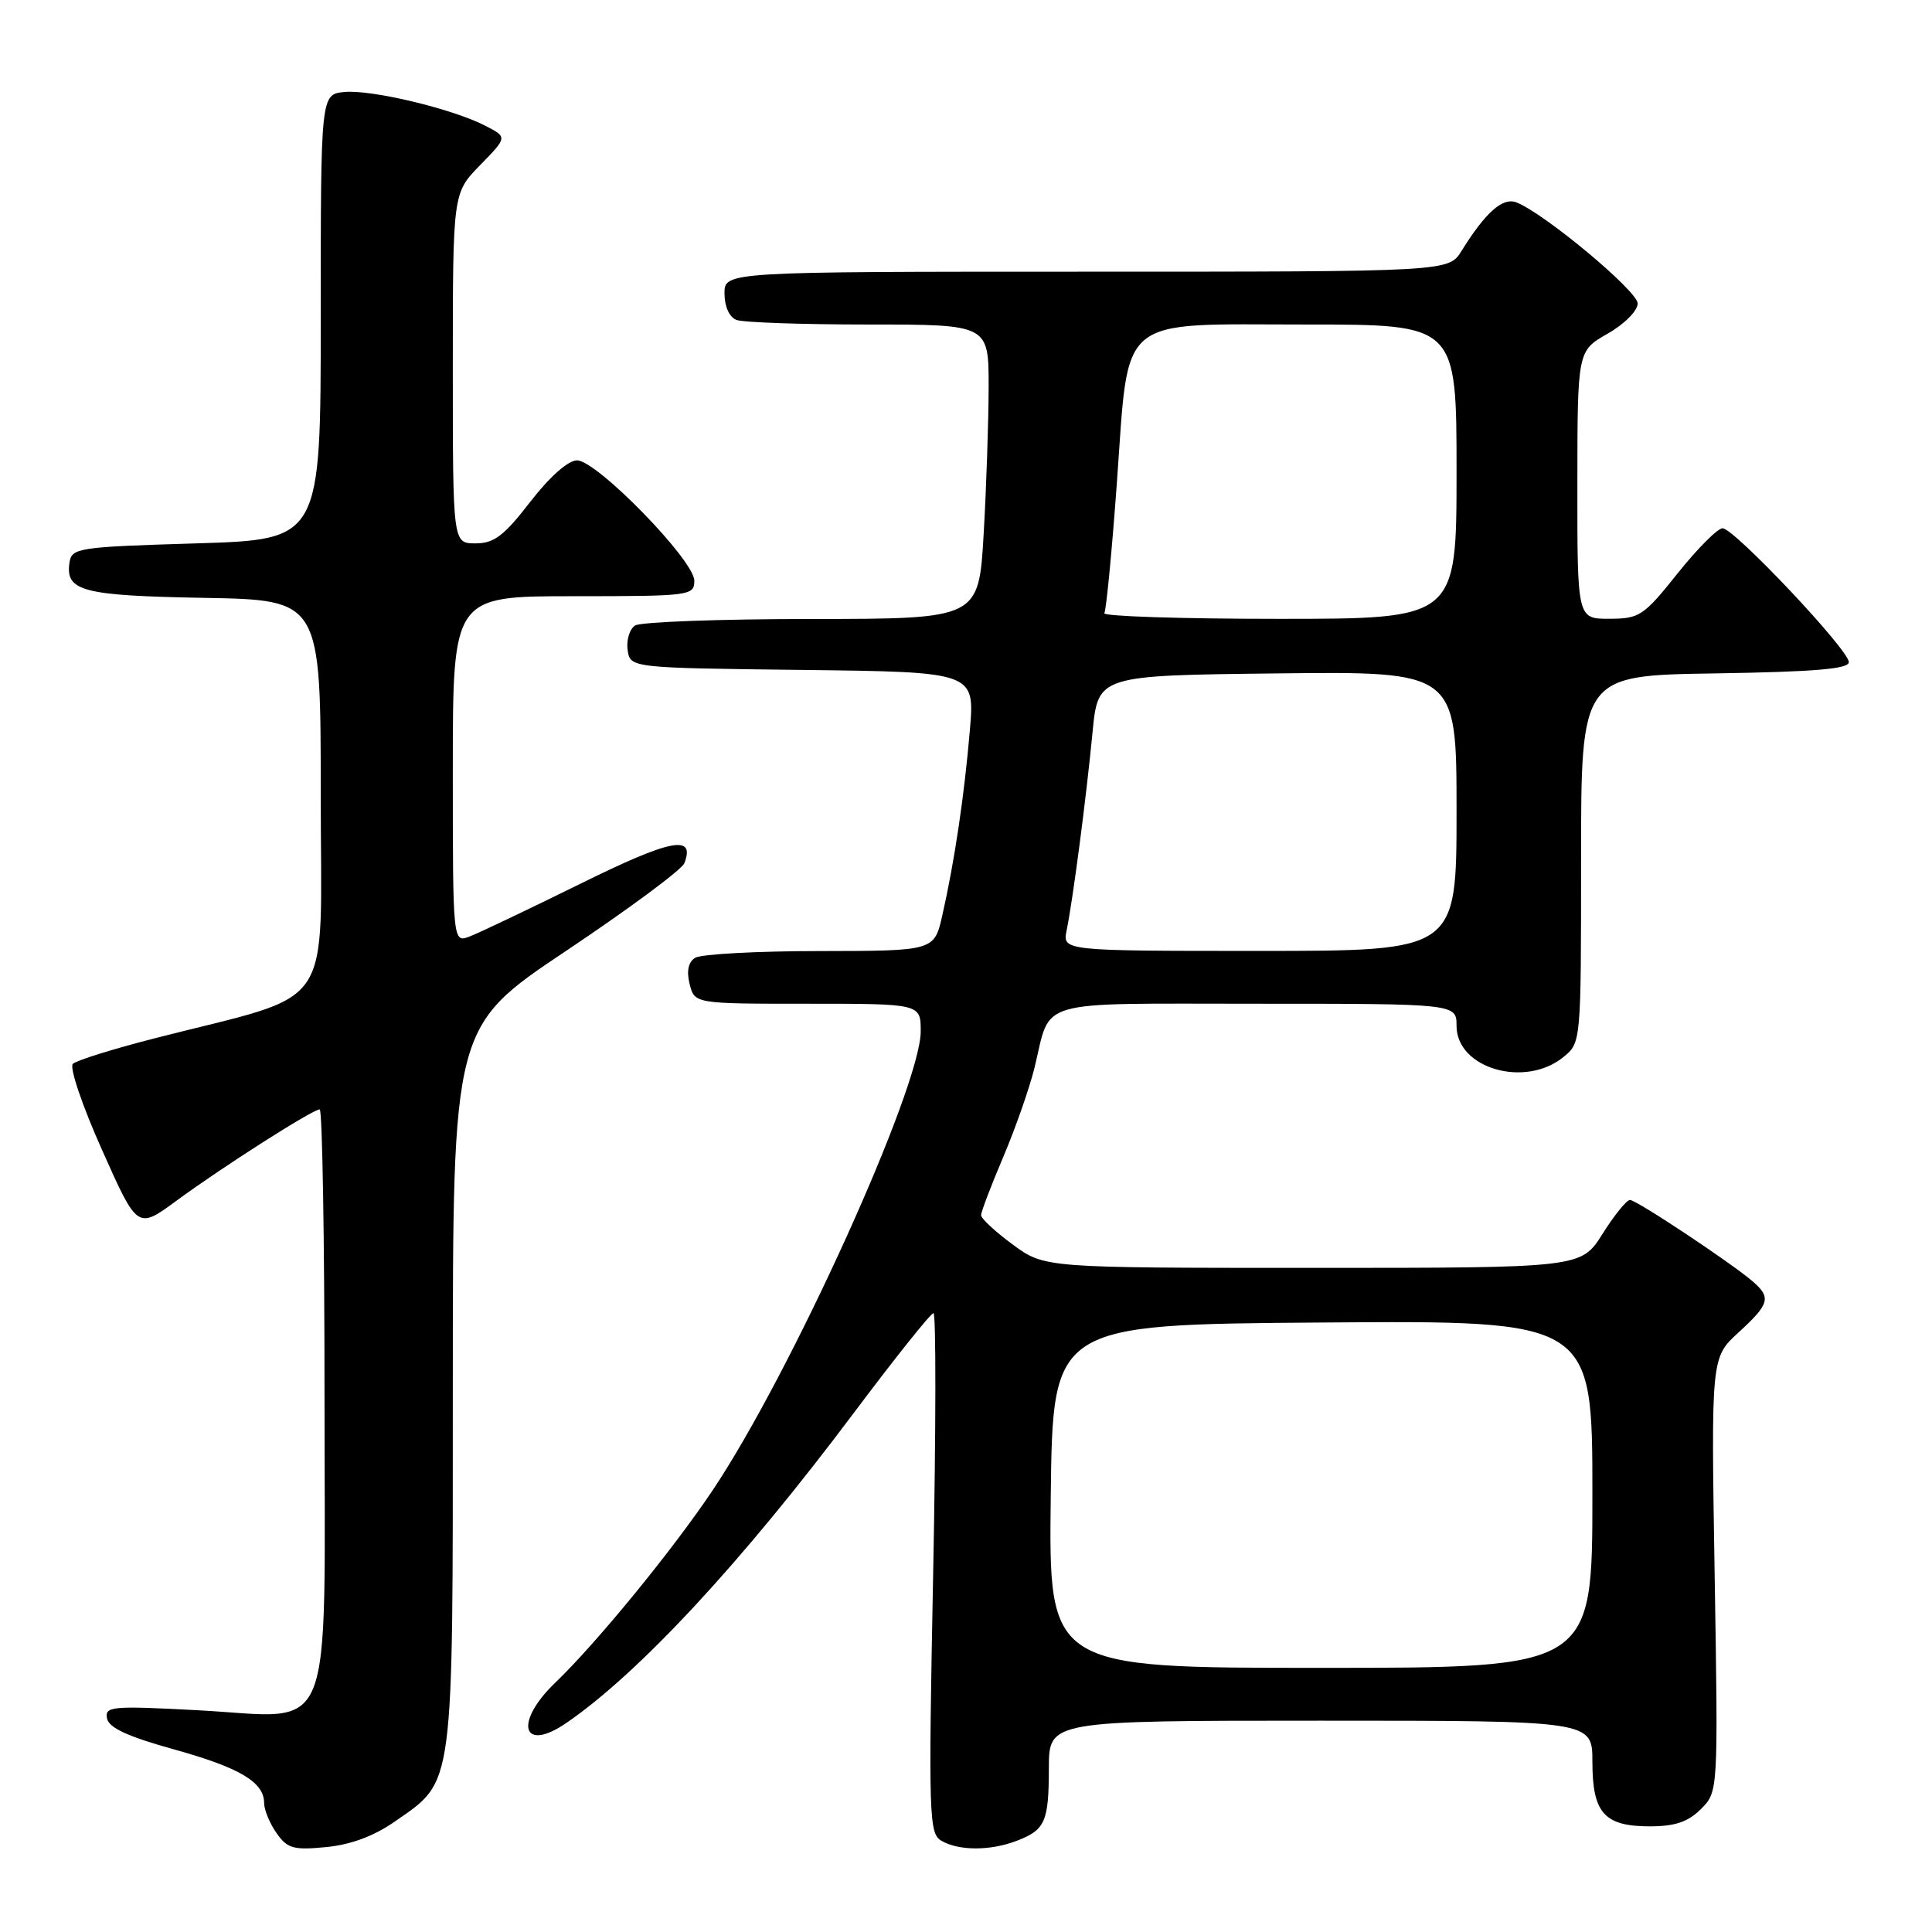 <?xml version="1.0" encoding="UTF-8" standalone="no"?>
<!DOCTYPE svg PUBLIC "-//W3C//DTD SVG 1.1//EN" "http://www.w3.org/Graphics/SVG/1.1/DTD/svg11.dtd" >
<svg xmlns="http://www.w3.org/2000/svg" xmlns:xlink="http://www.w3.org/1999/xlink" version="1.1" viewBox="0 0 256 256">
 <g >
 <path fill="currentColor"
d=" M 52.32 241.36 C 60.23 235.85 60.00 237.61 60.00 183.77 C 60.00 136.03 60.00 136.03 75.05 125.97 C 83.33 120.43 90.36 115.22 90.68 114.38 C 92.16 110.54 88.92 111.17 76.93 117.09 C 70.09 120.46 63.49 123.61 62.25 124.08 C 60.00 124.95 60.00 124.95 60.00 101.98 C 60.00 79.00 60.00 79.00 76.00 79.00 C 91.49 79.00 92.00 78.93 92.00 76.94 C 92.00 74.25 79.08 61.00 76.46 61.00 C 75.27 61.01 72.84 63.16 70.26 66.50 C 66.78 71.00 65.47 72.00 63.01 72.00 C 60.00 72.00 60.00 72.00 60.00 48.79 C 60.00 25.58 60.00 25.58 63.62 21.88 C 67.24 18.17 67.24 18.17 64.32 16.67 C 59.98 14.42 49.22 11.85 45.64 12.19 C 42.50 12.50 42.50 12.50 42.50 42.00 C 42.50 71.50 42.50 71.50 26.00 72.00 C 10.22 72.48 9.49 72.59 9.20 74.59 C 8.67 78.34 10.94 78.93 27.07 79.22 C 42.50 79.50 42.50 79.50 42.50 105.44 C 42.50 134.72 44.81 131.35 20.50 137.58 C 15.00 138.99 10.12 140.51 9.65 140.97 C 9.18 141.43 10.91 146.55 13.51 152.35 C 18.21 162.90 18.21 162.90 23.36 159.12 C 29.36 154.70 41.43 147.00 42.36 147.00 C 42.71 147.00 43.00 164.10 43.00 185.00 C 43.00 231.64 44.62 227.61 26.28 226.62 C 14.81 226.01 13.87 226.09 14.18 227.70 C 14.42 228.94 16.92 230.10 23.01 231.79 C 31.79 234.23 35.00 236.14 35.00 238.93 C 35.00 239.82 35.74 241.61 36.64 242.89 C 38.07 244.94 38.88 245.17 43.21 244.75 C 46.47 244.44 49.56 243.29 52.32 241.36 Z  M 134.66 243.94 C 138.50 242.48 138.97 241.43 138.98 234.25 C 139.00 228.00 139.00 228.00 175.00 228.00 C 211.00 228.00 211.00 228.00 211.00 233.43 C 211.00 240.24 212.57 242.00 218.62 242.00 C 221.95 242.00 223.68 241.41 225.38 239.71 C 227.67 237.42 227.67 237.42 227.20 208.65 C 226.73 179.89 226.73 179.89 230.36 176.56 C 234.48 172.79 234.72 171.93 232.25 169.80 C 229.40 167.34 216.84 159.00 215.98 159.00 C 215.54 159.00 213.90 161.02 212.34 163.50 C 209.50 168.00 209.50 168.00 173.95 168.00 C 138.39 168.00 138.39 168.00 134.20 164.91 C 131.89 163.22 130.00 161.46 130.00 161.02 C 130.00 160.57 131.32 157.11 132.93 153.32 C 134.54 149.53 136.41 144.20 137.08 141.47 C 139.33 132.25 136.70 133.00 166.54 133.00 C 193.00 133.00 193.00 133.00 193.00 135.94 C 193.00 141.56 202.05 144.21 207.14 140.08 C 209.50 138.17 209.50 138.17 209.50 113.83 C 209.50 89.50 209.50 89.50 227.25 89.23 C 240.47 89.02 245.00 88.64 244.98 87.73 C 244.96 86.09 229.78 70.00 228.25 70.00 C 227.59 70.00 224.91 72.70 222.28 75.99 C 217.79 81.62 217.24 81.98 213.25 81.99 C 209.00 82.00 209.00 82.00 209.01 64.25 C 209.02 46.50 209.02 46.50 213.01 44.22 C 215.25 42.94 217.00 41.18 217.00 40.21 C 217.00 38.57 204.66 28.28 200.94 26.82 C 199.12 26.11 196.85 28.12 193.66 33.25 C 191.95 36.00 191.95 36.00 143.98 36.00 C 96.00 36.00 96.00 36.00 96.00 38.89 C 96.00 40.61 96.64 42.03 97.58 42.39 C 98.45 42.73 106.33 43.00 115.08 43.00 C 131.00 43.00 131.00 43.00 131.00 51.25 C 130.99 55.79 130.70 64.56 130.34 70.75 C 129.69 82.00 129.69 82.00 107.60 82.02 C 95.44 82.02 84.90 82.41 84.16 82.88 C 83.43 83.34 82.98 84.80 83.16 86.11 C 83.50 88.50 83.50 88.50 106.33 88.77 C 129.17 89.04 129.17 89.04 128.51 96.77 C 127.78 105.42 126.48 114.14 124.87 121.25 C 123.80 126.00 123.80 126.00 108.65 126.02 C 100.32 126.02 92.88 126.43 92.11 126.91 C 91.20 127.49 90.95 128.67 91.38 130.39 C 92.04 133.00 92.04 133.00 107.02 133.00 C 122.00 133.00 122.00 133.00 122.00 136.65 C 122.00 144.06 104.81 181.98 94.41 197.50 C 89.15 205.36 79.02 217.74 73.59 222.95 C 68.07 228.24 69.17 232.32 75.03 228.31 C 84.64 221.73 98.31 207.00 113.11 187.25 C 118.58 179.96 123.33 174.00 123.69 174.00 C 124.04 174.00 124.02 189.50 123.65 208.44 C 123.02 240.68 123.09 242.96 124.74 243.91 C 127.04 245.25 131.18 245.26 134.66 243.94 Z  M 139.23 198.25 C 139.50 175.50 139.50 175.50 175.25 175.24 C 211.00 174.97 211.00 174.97 211.00 197.99 C 211.00 221.00 211.00 221.00 174.98 221.00 C 138.96 221.00 138.96 221.00 139.23 198.25 Z  M 141.34 123.25 C 142.15 119.32 143.93 105.77 144.77 97.00 C 145.50 89.50 145.50 89.50 169.25 89.23 C 193.00 88.96 193.00 88.96 193.00 107.48 C 193.00 126.00 193.00 126.00 166.88 126.00 C 140.77 126.00 140.77 126.00 141.34 123.25 Z  M 146.33 81.25 C 146.58 80.84 147.33 73.08 147.99 64.00 C 149.63 41.43 147.75 43.00 173.17 43.00 C 193.00 43.00 193.00 43.00 193.00 62.50 C 193.00 82.00 193.00 82.00 169.44 82.00 C 156.48 82.00 146.09 81.66 146.33 81.25 Z "/>
</g>
</svg>